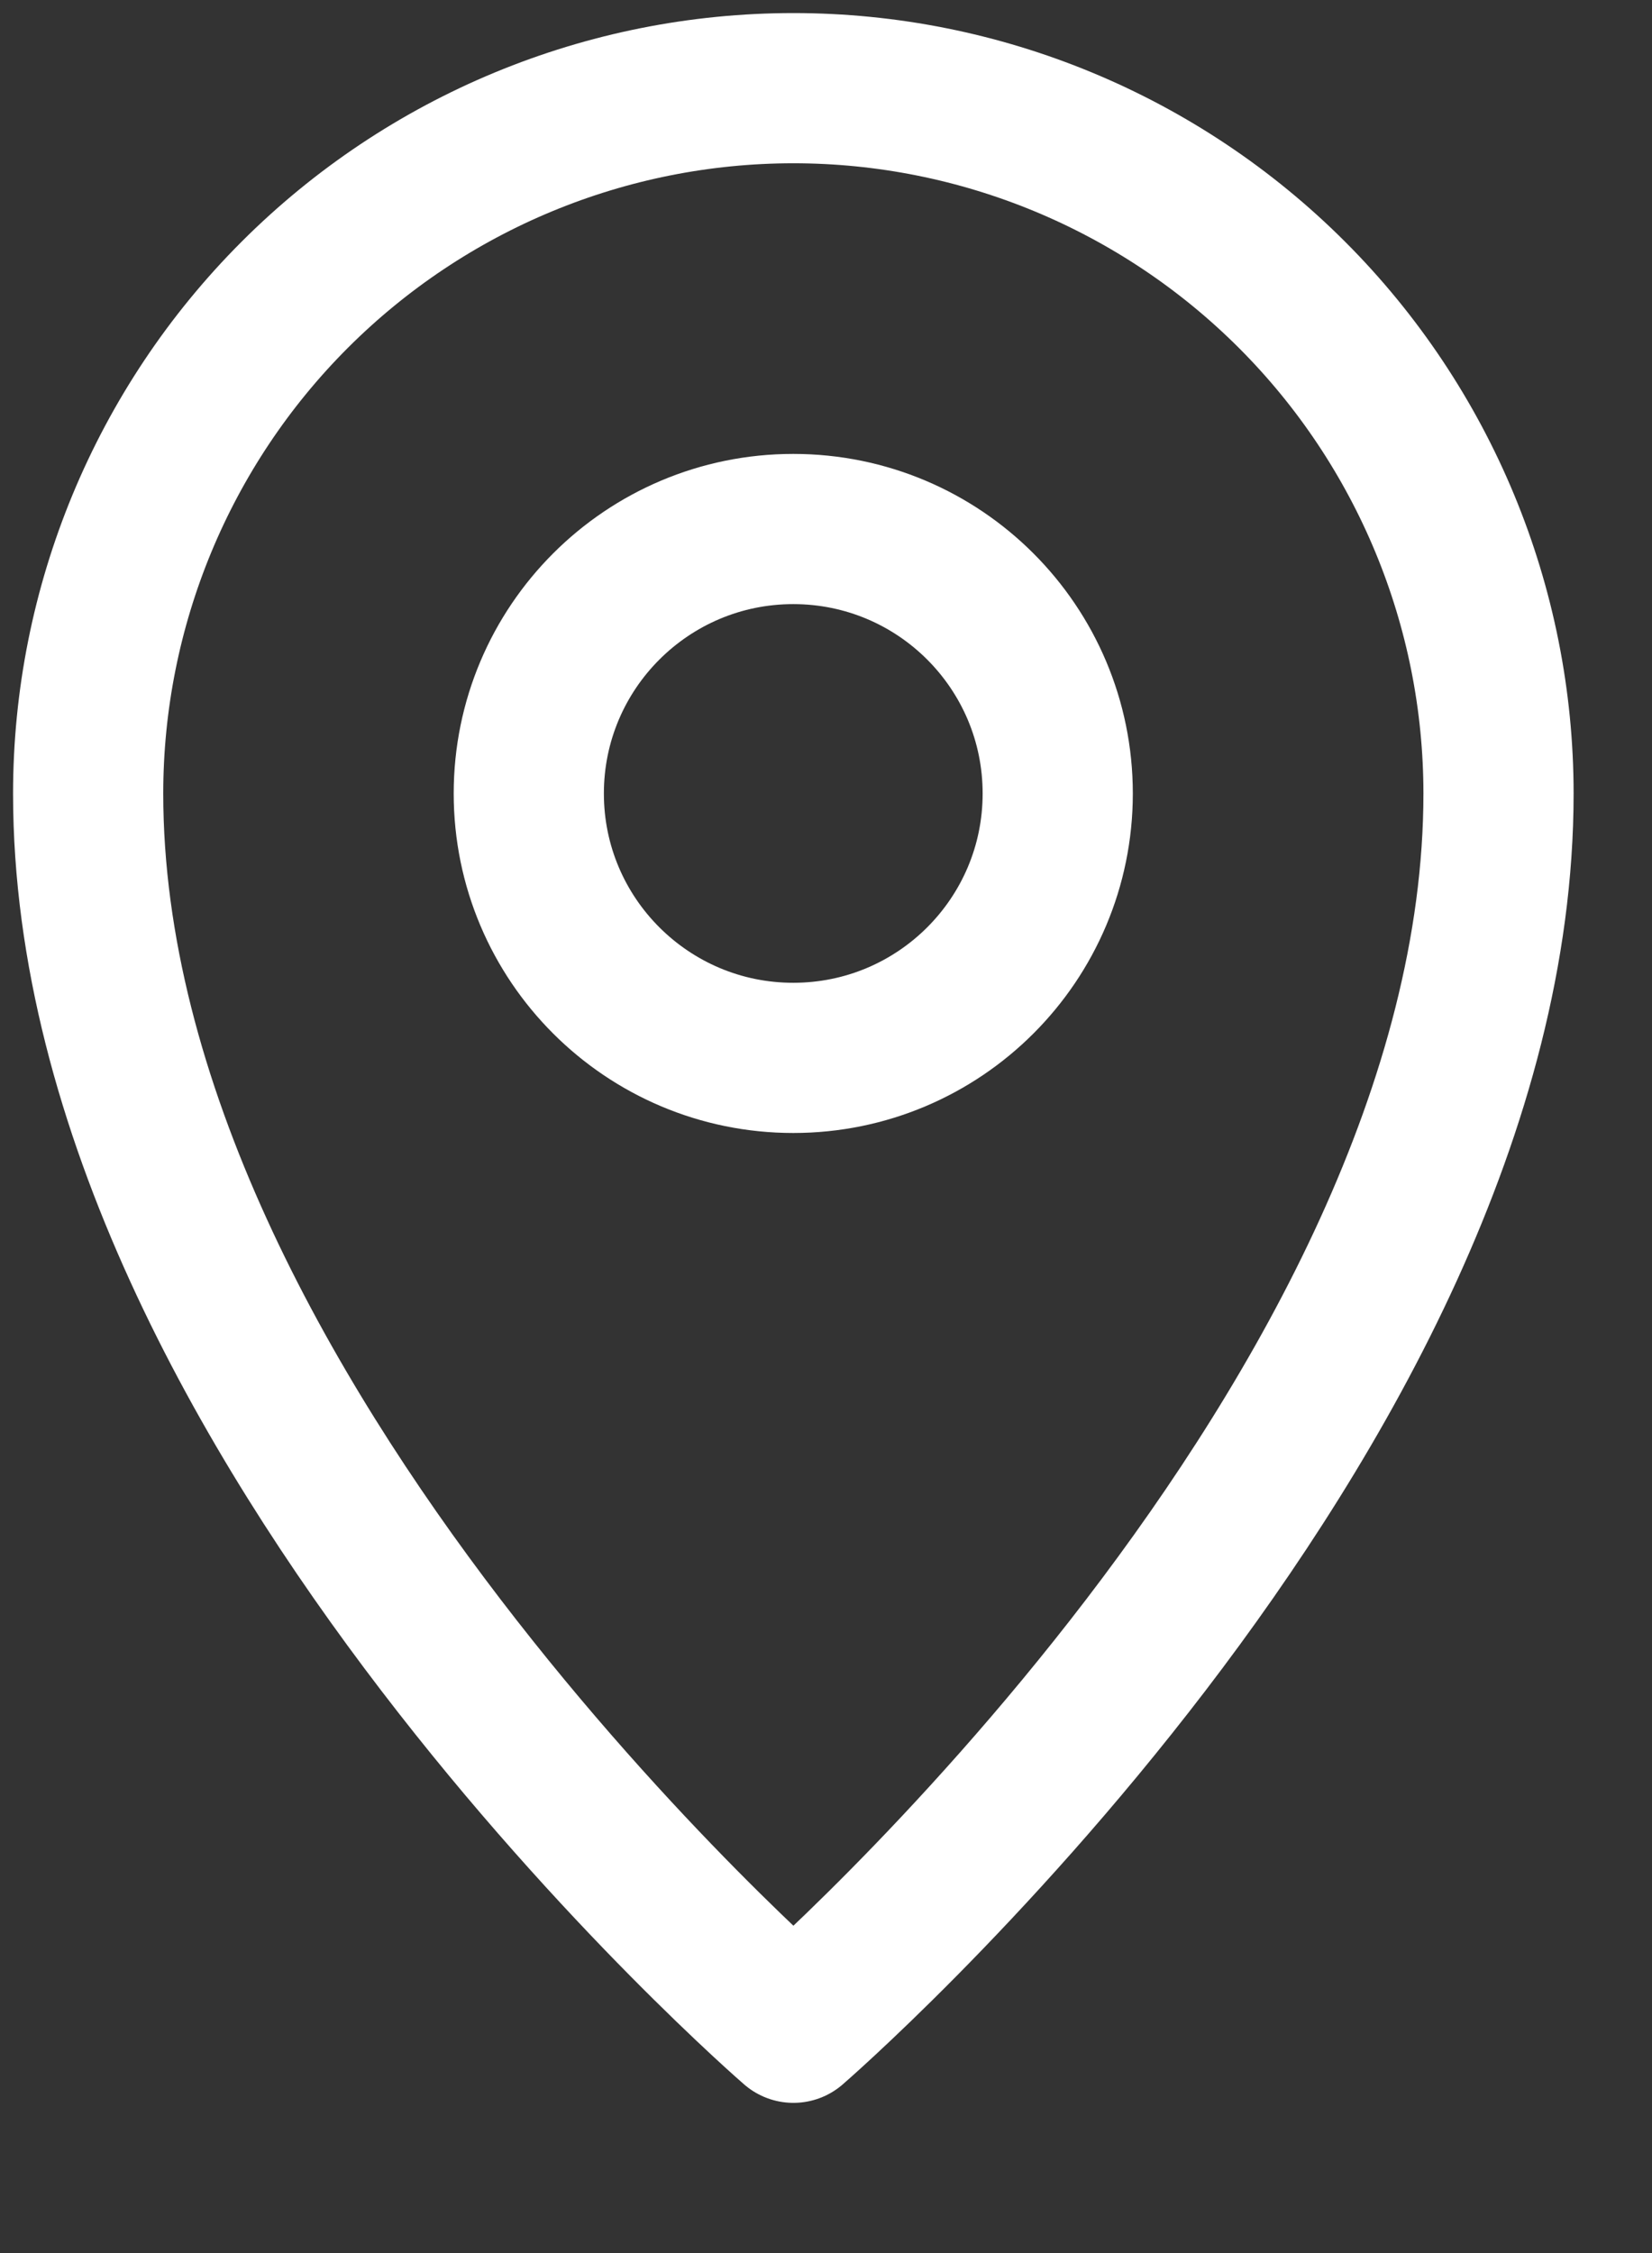<svg width="11" height="15" viewBox="0 0 11 15" fill="none" xmlns="http://www.w3.org/2000/svg">
<rect x="0" y="0" width="11" height="15" fill="#333333" stroke="none"/>
<g clip-path="url(#clip0_186_127)">
<path d="M9.978 5.283C9.978 9.441 5.283 13.5 5.283 13.5C5.283 13.5 0.587 9.441 0.587 5.283C0.587 4.038 1.082 2.843 1.962 1.963C2.843 1.082 4.037 0.587 5.283 0.587C6.528 0.587 7.722 1.082 8.603 1.963C9.483 2.843 9.978 4.038 9.978 5.283V5.283Z" stroke="white" stroke-linecap="round" stroke-linejoin="round"/>
<path d="M5.282 7.043C6.255 7.043 7.043 6.255 7.043 5.283C7.043 4.31 6.255 3.522 5.282 3.522C4.31 3.522 3.521 4.31 3.521 5.283C3.521 6.255 4.31 7.043 5.282 7.043Z" stroke="white" stroke-linecap="round" stroke-linejoin="round"/>
</g>
<defs>
<clipPath id="clip0_186_127">
<rect width="10.565" height="14.087" fill="white"/>
</clipPath>
</defs>
</svg>
